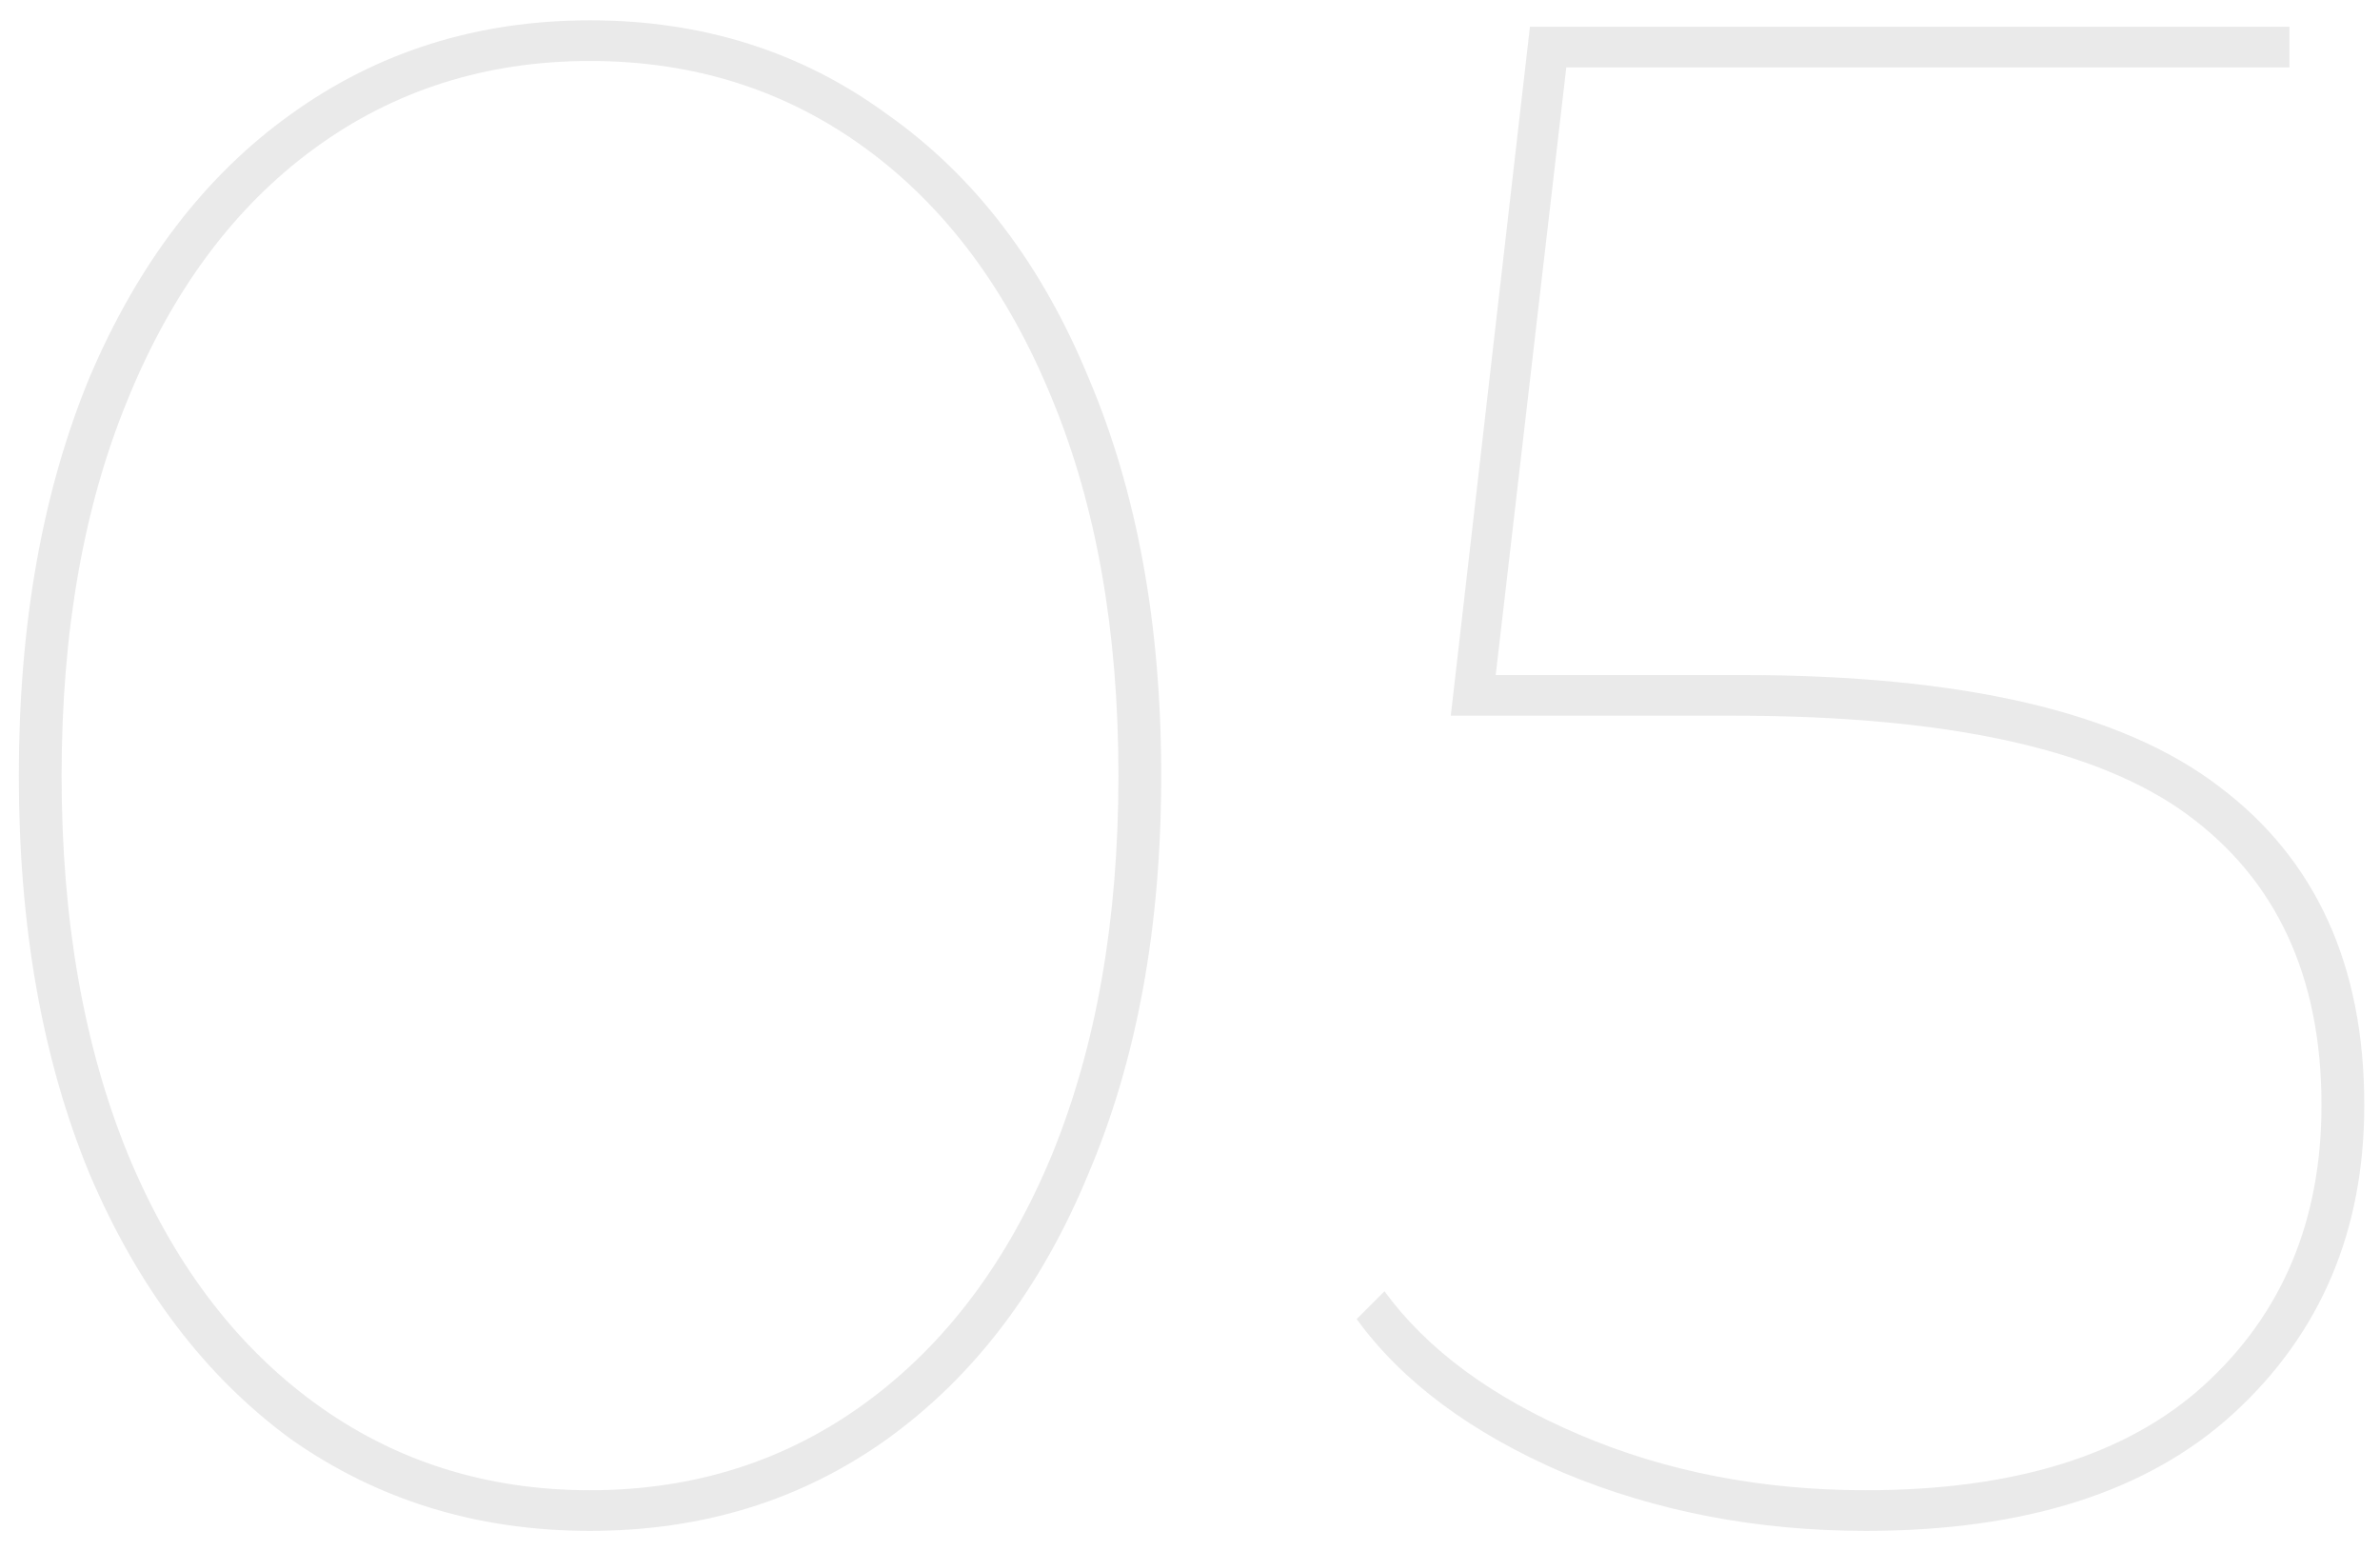 <svg width="89" height="58" viewBox="0 0 89 58" fill="none" xmlns="http://www.w3.org/2000/svg">
<path opacity="0.1" d="M22.064 57.24C17.851 57.24 14.118 56.093 10.864 53.8C7.664 51.453 5.158 48.147 3.344 43.88C1.584 39.613 0.704 34.653 0.704 29C0.704 23.347 1.584 18.387 3.344 14.12C5.158 9.853 7.664 6.573 10.864 4.28C14.118 1.933 17.851 0.76 22.064 0.76C26.278 0.76 29.984 1.933 33.184 4.28C36.438 6.573 38.944 9.853 40.704 14.12C42.518 18.387 43.424 23.347 43.424 29C43.424 34.653 42.518 39.613 40.704 43.88C38.944 48.147 36.438 51.453 33.184 53.8C29.984 56.093 26.278 57.24 22.064 57.24ZM22.064 55.72C25.958 55.72 29.398 54.627 32.384 52.44C35.371 50.253 37.691 47.16 39.344 43.16C40.998 39.107 41.824 34.387 41.824 29C41.824 23.613 40.998 18.92 39.344 14.92C37.691 10.867 35.371 7.747 32.384 5.56C29.398 3.373 25.958 2.28 22.064 2.28C18.171 2.28 14.731 3.373 11.744 5.56C8.758 7.747 6.438 10.867 4.784 14.92C3.131 18.92 2.304 23.613 2.304 29C2.304 34.387 3.131 39.107 4.784 43.16C6.438 47.16 8.758 50.253 11.744 52.44C14.731 54.627 18.171 55.72 22.064 55.72ZM65.132 25.24C73.398 25.24 79.345 26.627 82.972 29.4C86.599 32.12 88.412 36.093 88.412 41.32C88.412 46.013 86.785 49.853 83.532 52.84C80.332 55.773 75.745 57.24 69.772 57.24C65.719 57.24 61.959 56.52 58.492 55.08C55.025 53.587 52.438 51.667 50.732 49.32L51.772 48.28C53.372 50.467 55.798 52.253 59.052 53.64C62.305 55.027 65.879 55.72 69.772 55.72C75.319 55.72 79.532 54.413 82.412 51.8C85.345 49.133 86.812 45.64 86.812 41.32C86.812 36.52 85.132 32.893 81.772 30.44C78.412 27.987 72.758 26.76 64.812 26.76H54.252L57.212 1H85.612V2.52H58.572L55.932 25.24H65.132Z" fill="#2B2B2B"/>
</svg>
